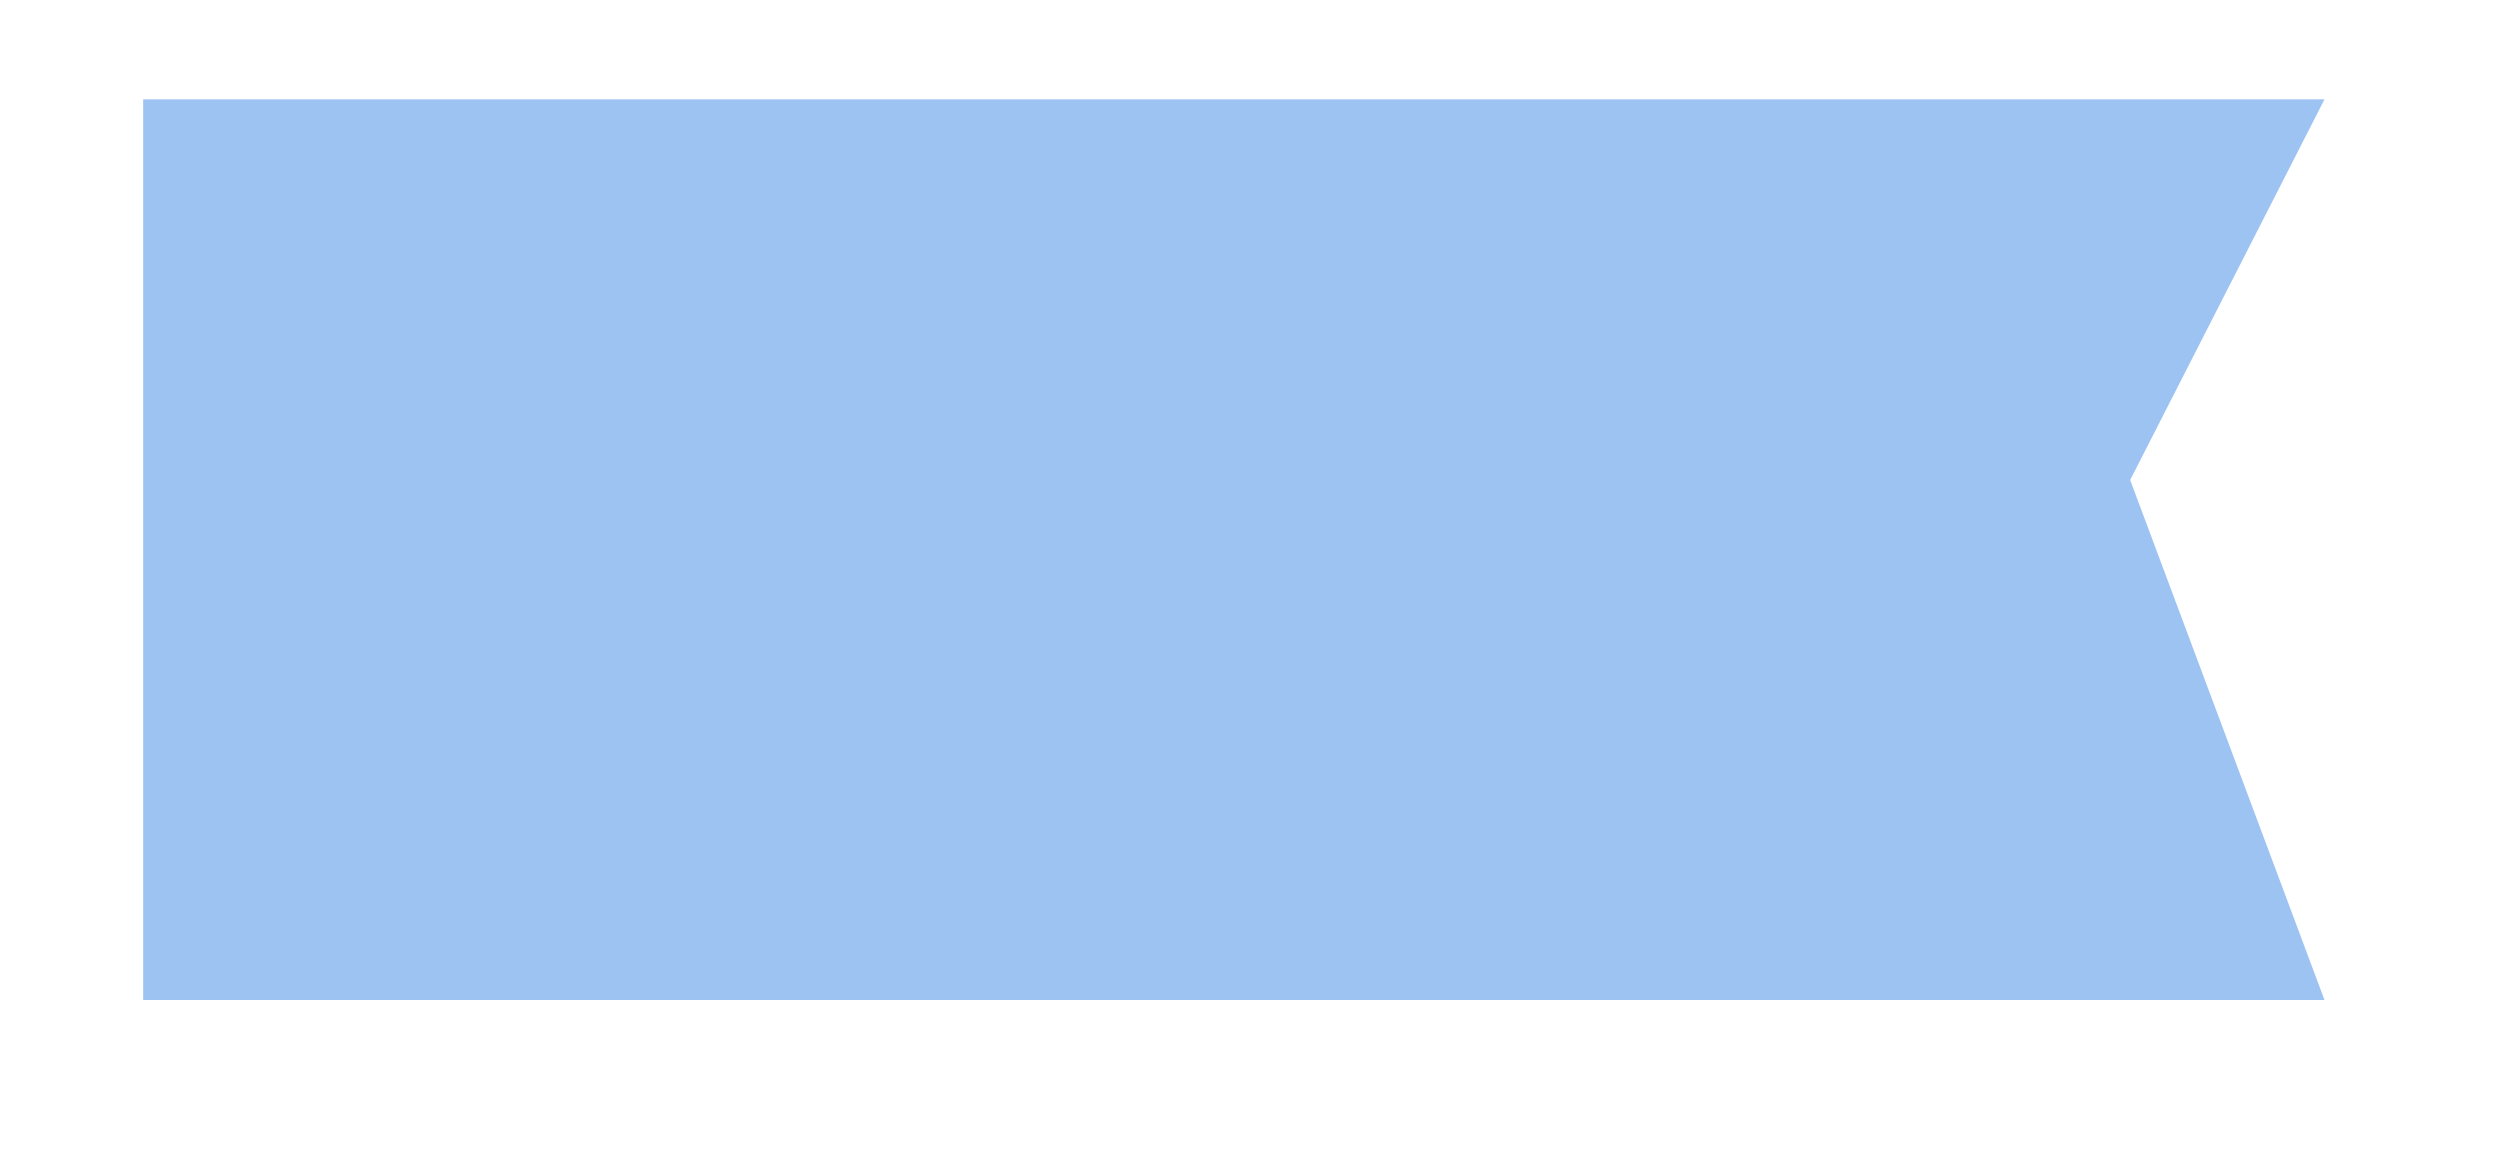 ﻿<?xml version="1.0" encoding="utf-8"?>
<svg version="1.1" xmlns:xlink="http://www.w3.org/1999/xlink" width="15px" height="7px" xmlns="http://www.w3.org/2000/svg">
  <defs>
    <pattern id="BGPattern" patternUnits="userSpaceOnUse" alignment="0 0" imageRepeat="None" />
    <mask fill="white" id="Clip362">
      <path d="M 0.859 0.596  L 0.859 6  L 13.947 6  L 12.781 2.88  L 13.947 0.596  L 0.859 0.596  Z " fill-rule="evenodd" />
    </mask>
  </defs>
  <g transform="matrix(1 0 0 1 -548 -882 )">
    <path d="M 0.859 0.596  L 0.859 6  L 13.947 6  L 12.781 2.88  L 13.947 0.596  L 0.859 0.596  Z " fill-rule="nonzero" fill="rgba(157, 195, 243, 1)" stroke="none" transform="matrix(1 0 0 1 548 882 )" class="fill" />
    <path d="M 0.859 0.596  L 0.859 6  L 13.947 6  L 12.781 2.88  L 13.947 0.596  L 0.859 0.596  Z " stroke-width="0" stroke-dasharray="0" stroke="rgba(255, 255, 255, 0)" fill="none" transform="matrix(1 0 0 1 548 882 )" class="stroke" mask="url(#Clip362)" />
  </g>
</svg>